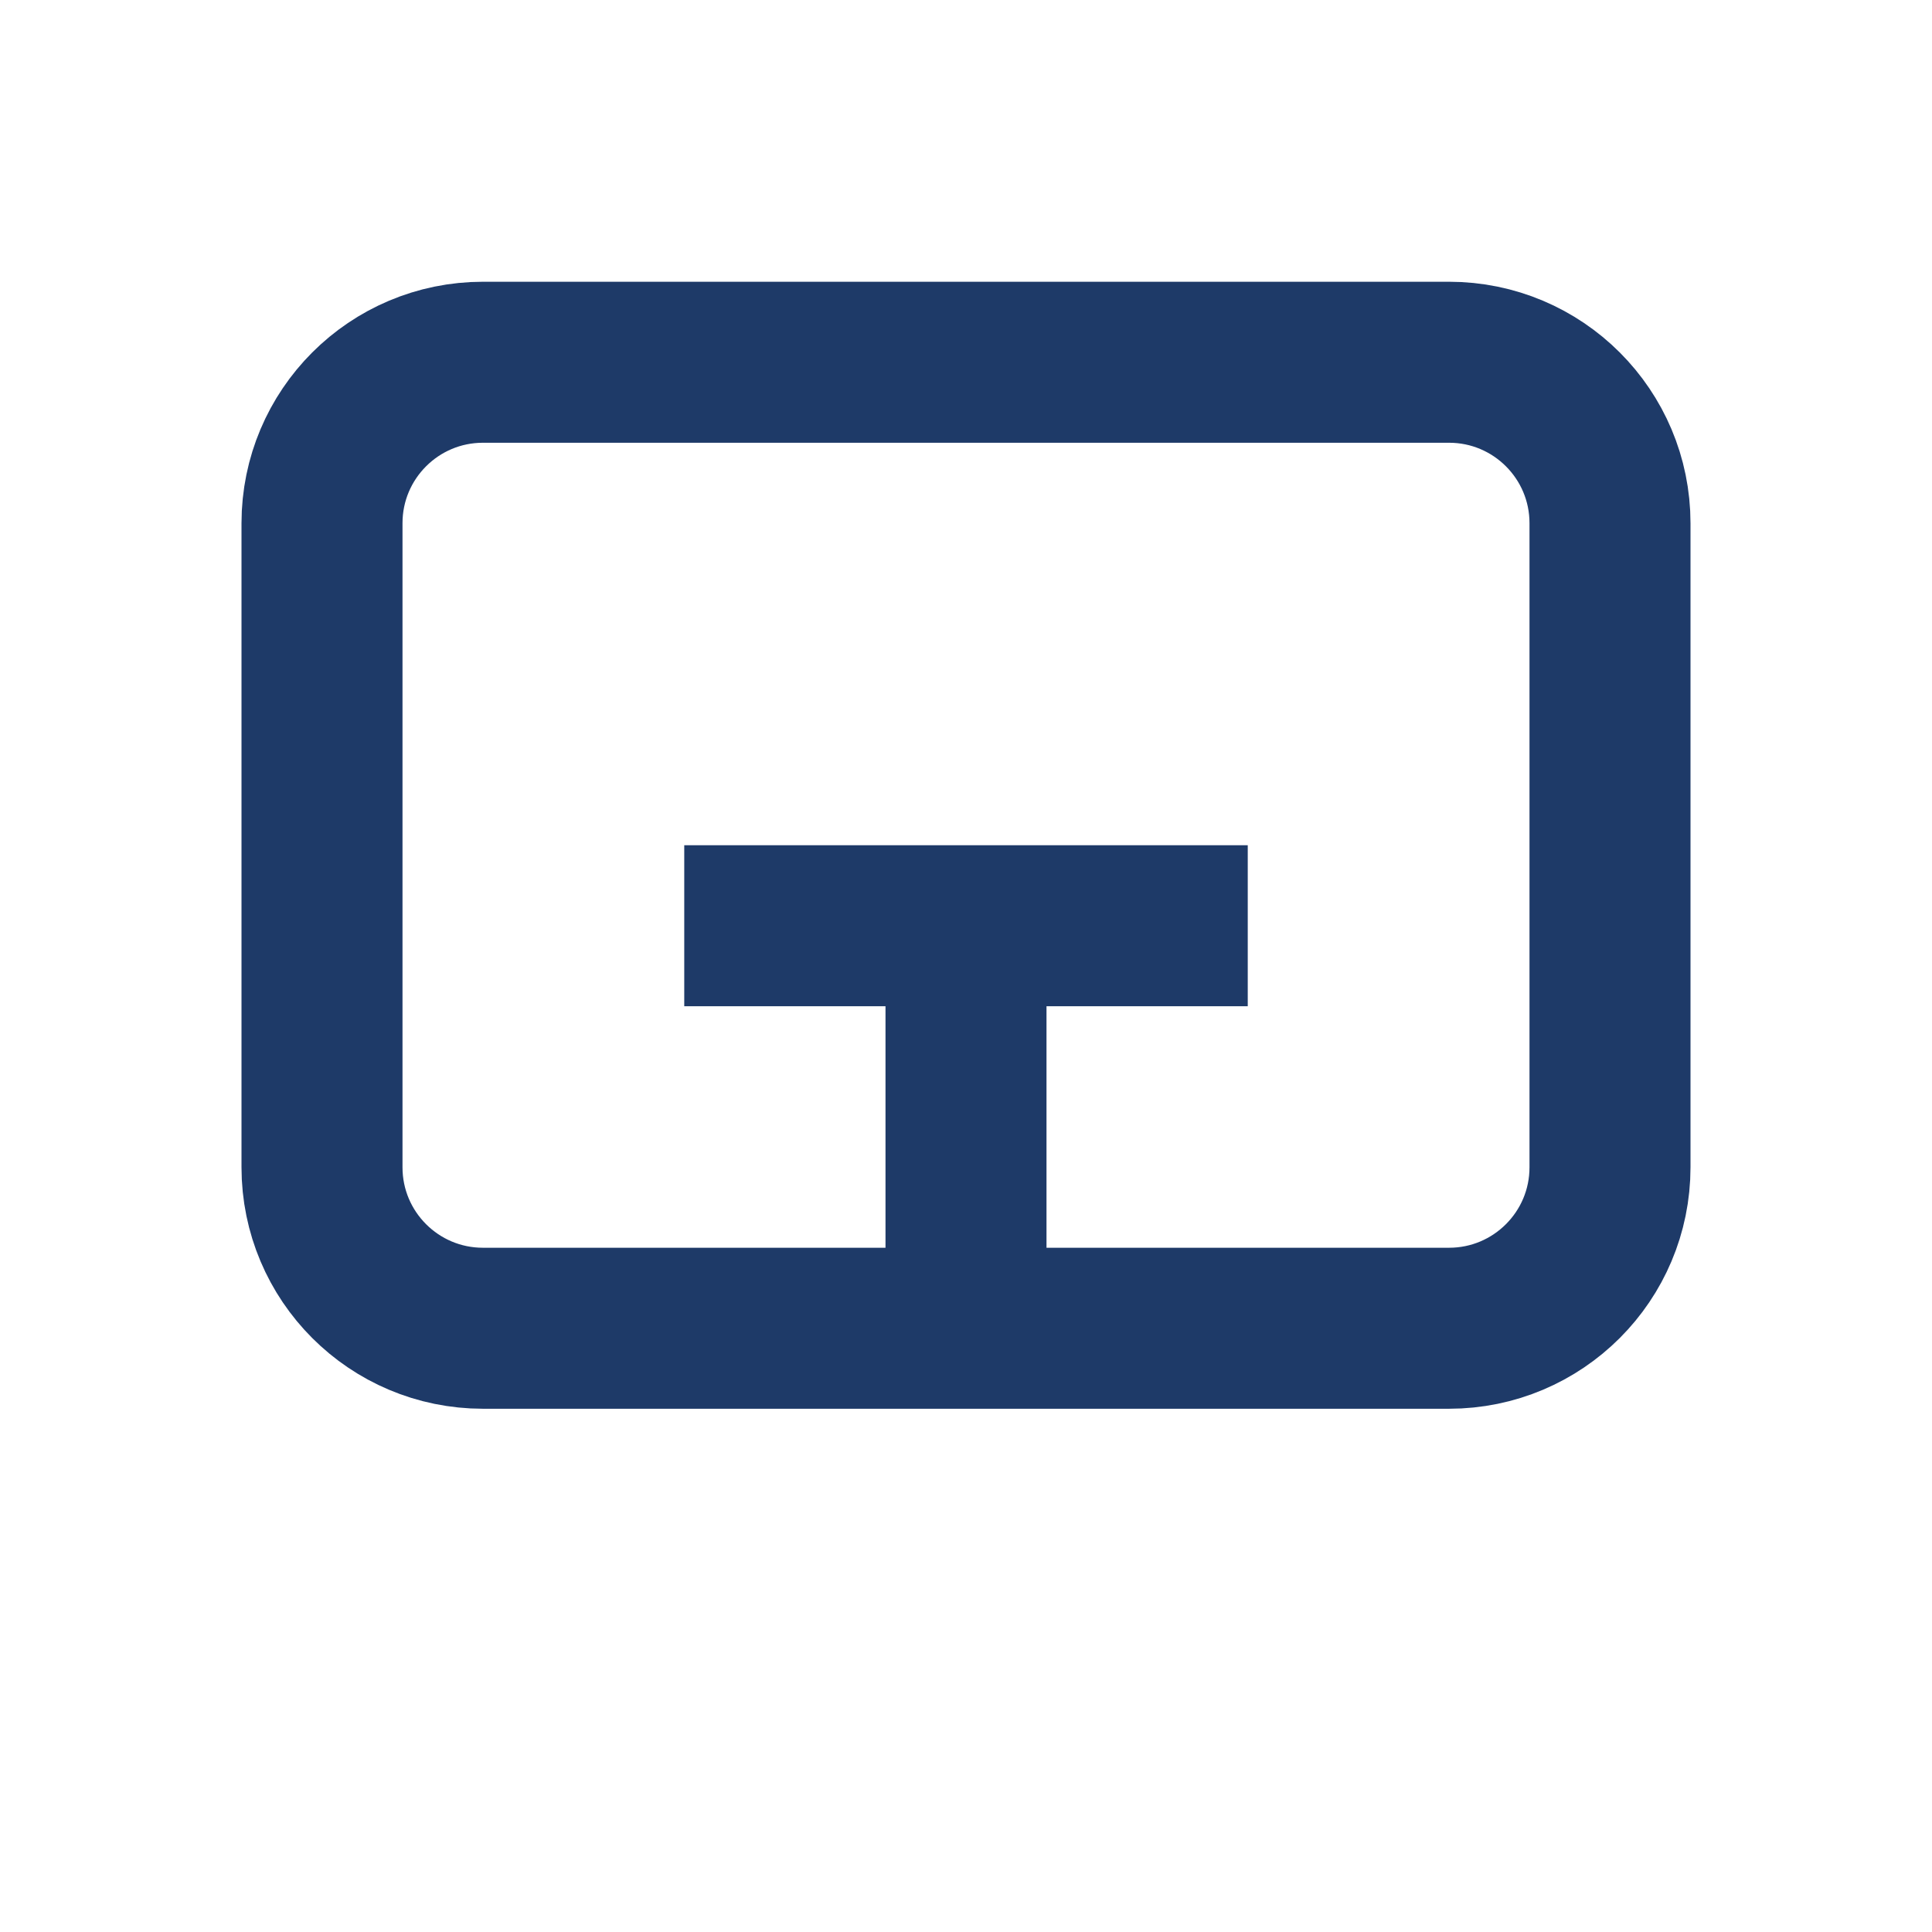 <svg width="24" height="24" viewBox="0 0 24 24" fill="none" xmlns="http://www.w3.org/2000/svg">
  <path d="M12 16.5V11.5M12 11.5H15.5M12 11.5H8.5M4 14.5V6.5C4 5.395 4.895 4.5 6 4.5H18C19.105 4.5 20 5.395 20 6.5V14.5C20 15.605 19.105 16.5 18 16.5H6C4.895 16.5 4 15.605 4 14.5Z" stroke="#1E3A68" stroke-width="2"/>
</svg>
